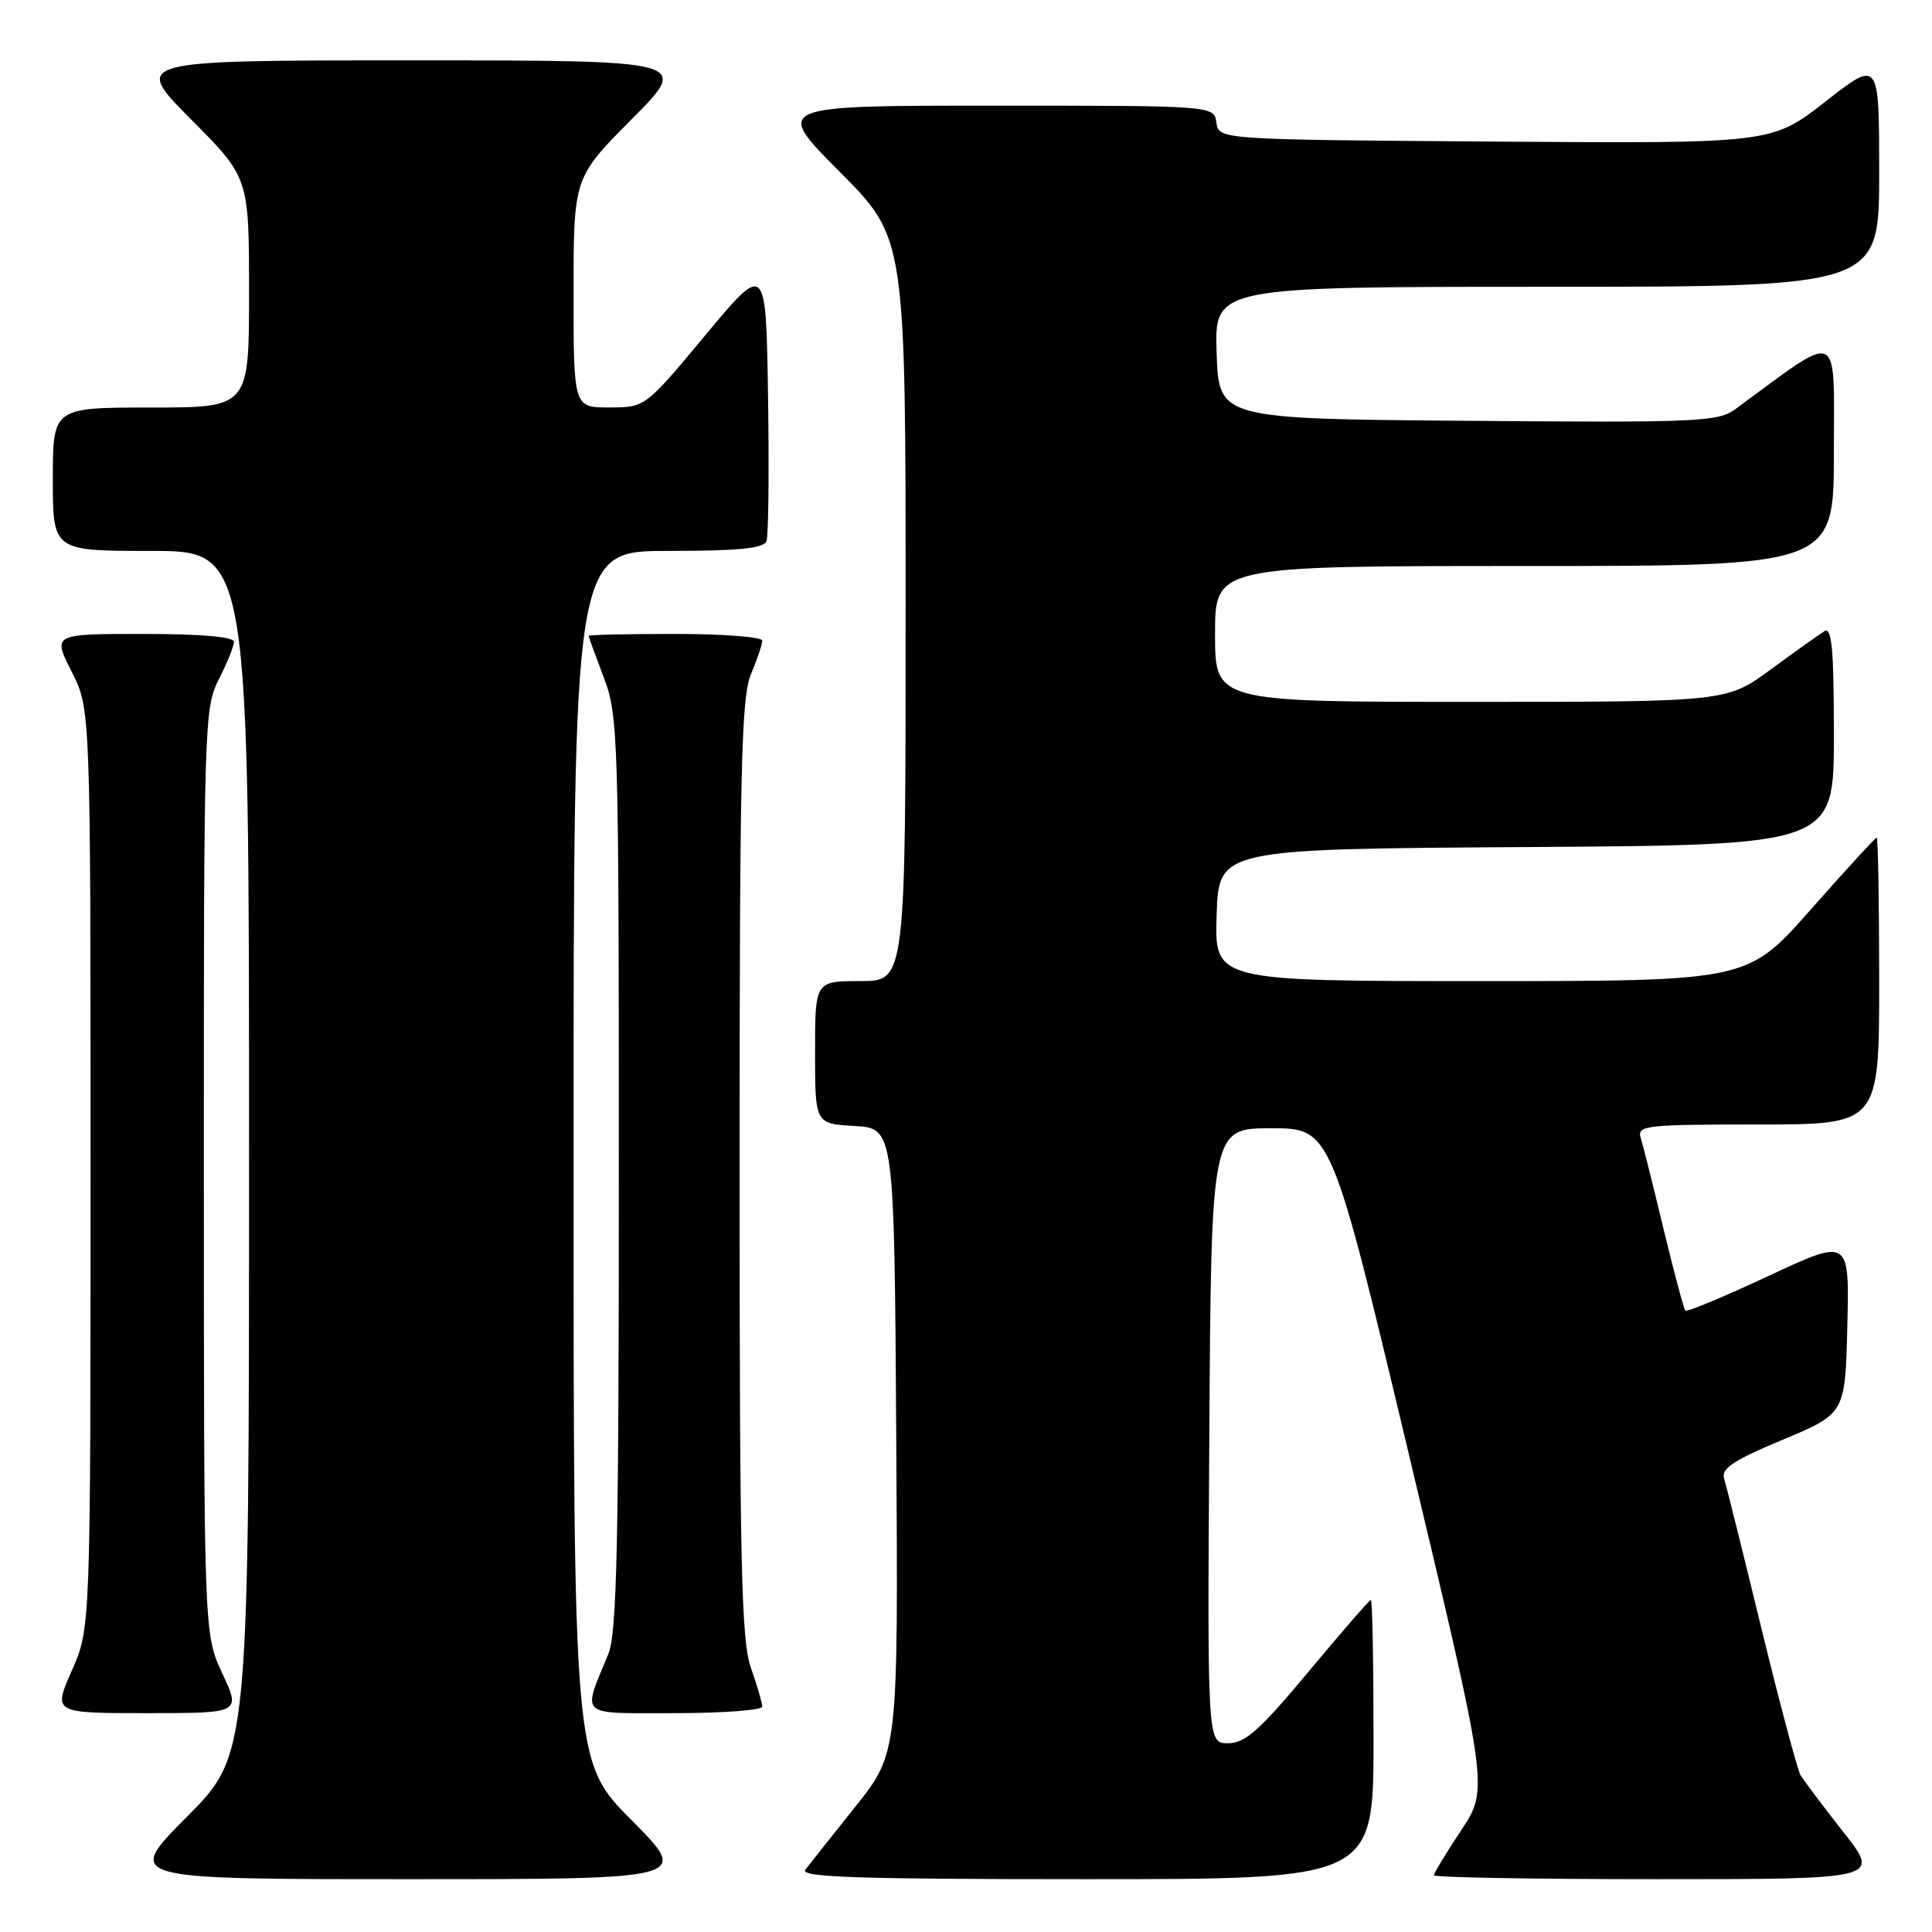 <?xml version="1.0" encoding="UTF-8" standalone="no"?>
<!DOCTYPE svg PUBLIC "-//W3C//DTD SVG 1.1//EN" "http://www.w3.org/Graphics/SVG/1.1/DTD/svg11.dtd" >
<svg xmlns="http://www.w3.org/2000/svg" xmlns:xlink="http://www.w3.org/1999/xlink" version="1.1" viewBox="0 0 256 256">
 <g >
 <path fill="currentColor"
d=" M 83.73 241.23 C 76.00 233.46 76.00 233.46 76.00 153.23 C 76.00 73.00 76.00 73.00 88.53 73.00 C 97.81 73.00 101.19 72.67 101.56 71.72 C 101.83 71.01 101.92 62.41 101.77 52.60 C 101.50 34.76 101.50 34.76 93.50 44.37 C 85.50 53.98 85.50 53.98 80.75 53.99 C 76.00 54.00 76.00 54.00 76.00 38.77 C 76.00 23.54 76.00 23.54 83.73 15.77 C 91.45 8.00 91.45 8.00 54.50 8.00 C 17.55 8.00 17.55 8.00 25.27 15.77 C 33.00 23.54 33.00 23.54 33.00 38.77 C 33.00 54.00 33.00 54.00 20.00 54.00 C 7.00 54.00 7.00 54.00 7.00 63.50 C 7.00 73.00 7.00 73.00 20.00 73.00 C 33.00 73.00 33.00 73.00 33.00 152.73 C 33.00 232.46 33.00 232.46 24.77 240.73 C 16.54 249.00 16.54 249.00 54.00 249.00 C 91.45 249.00 91.45 249.00 83.73 241.23 Z  M 182.00 230.50 C 182.00 220.32 181.84 212.00 181.65 212.00 C 181.46 212.00 177.75 216.27 173.40 221.49 C 166.93 229.26 165.00 230.98 162.74 230.99 C 159.98 231.00 159.98 231.00 160.24 190.25 C 160.50 149.50 160.50 149.50 168.44 149.50 C 176.39 149.50 176.39 149.50 186.82 193.28 C 197.25 237.05 197.25 237.05 193.62 242.51 C 191.63 245.51 190.00 248.20 190.00 248.48 C 190.00 248.77 203.31 249.00 219.59 249.00 C 249.17 249.00 249.17 249.00 244.25 242.75 C 241.55 239.31 238.99 235.91 238.57 235.20 C 238.16 234.48 235.82 225.70 233.38 215.70 C 230.95 205.69 228.72 196.76 228.44 195.86 C 228.05 194.59 229.81 193.44 236.22 190.77 C 244.50 187.31 244.50 187.31 244.78 175.69 C 245.06 164.07 245.06 164.07 234.38 169.05 C 228.51 171.80 223.53 173.87 223.32 173.66 C 223.11 173.45 221.82 168.60 220.44 162.89 C 219.07 157.17 217.70 151.71 217.40 150.75 C 216.91 149.13 218.09 149.00 232.93 149.00 C 249.00 149.00 249.00 149.00 249.00 130.00 C 249.00 119.55 248.85 111.00 248.67 111.00 C 248.48 111.00 244.56 115.28 239.95 120.50 C 231.57 130.00 231.57 130.00 196.24 130.00 C 160.92 130.00 160.92 130.00 161.21 121.25 C 161.50 112.50 161.50 112.50 202.25 112.24 C 243.00 111.98 243.00 111.98 243.00 97.43 C 243.00 86.05 242.73 83.05 241.75 83.64 C 241.06 84.06 237.86 86.34 234.64 88.70 C 228.78 93.00 228.78 93.00 194.89 93.00 C 161.00 93.00 161.00 93.00 161.00 84.00 C 161.00 75.00 161.00 75.00 202.00 75.00 C 243.00 75.00 243.00 75.00 243.00 59.91 C 243.00 43.30 244.12 43.80 229.99 54.18 C 227.64 55.90 225.23 56.01 194.49 55.76 C 161.50 55.50 161.50 55.50 161.21 46.75 C 160.92 38.00 160.92 38.00 204.96 38.00 C 249.00 38.00 249.00 38.00 249.00 22.94 C 249.00 7.89 249.00 7.89 241.88 13.46 C 234.76 19.02 234.76 19.02 198.13 18.76 C 161.50 18.50 161.50 18.50 161.18 16.25 C 160.86 14.00 160.86 14.00 131.70 14.00 C 102.54 14.00 102.54 14.00 111.27 22.77 C 120.00 31.54 120.00 31.54 120.00 80.77 C 120.00 130.00 120.00 130.00 114.00 130.00 C 108.00 130.00 108.00 130.00 108.00 139.45 C 108.00 148.90 108.00 148.90 113.25 149.20 C 118.50 149.50 118.50 149.50 118.76 190.88 C 119.02 232.25 119.02 232.25 113.35 239.38 C 110.22 243.29 107.24 247.06 106.71 247.75 C 105.95 248.74 113.54 249.00 143.88 249.00 C 182.00 249.00 182.00 249.00 182.00 230.50 Z  M 29.46 221.75 C 27.02 216.50 27.02 216.50 27.01 155.21 C 27.00 95.88 27.06 93.79 29.00 90.00 C 30.10 87.84 31.00 85.61 31.00 85.04 C 31.00 84.38 26.63 84.00 18.98 84.00 C 6.97 84.00 6.97 84.00 9.48 88.97 C 12.00 93.93 12.00 93.93 12.00 154.84 C 12.00 215.75 12.00 215.75 9.51 221.38 C 7.03 227.00 7.03 227.00 19.47 227.00 C 31.91 227.00 31.91 227.00 29.46 221.75 Z  M 101.00 226.13 C 101.00 225.64 100.33 223.34 99.50 221.00 C 98.23 217.40 98.00 207.31 98.00 154.84 C 98.00 102.08 98.22 92.41 99.50 89.35 C 100.33 87.37 101.00 85.36 101.00 84.88 C 101.00 84.40 95.83 84.00 89.50 84.00 C 83.17 84.00 78.00 84.11 78.00 84.25 C 78.00 84.39 78.90 86.87 80.00 89.76 C 81.92 94.81 82.00 97.45 82.00 155.39 C 82.00 204.42 81.74 216.39 80.62 219.13 C 77.14 227.63 76.43 227.00 89.43 227.00 C 95.79 227.00 101.00 226.61 101.00 226.13 Z "/>
</g>
</svg>